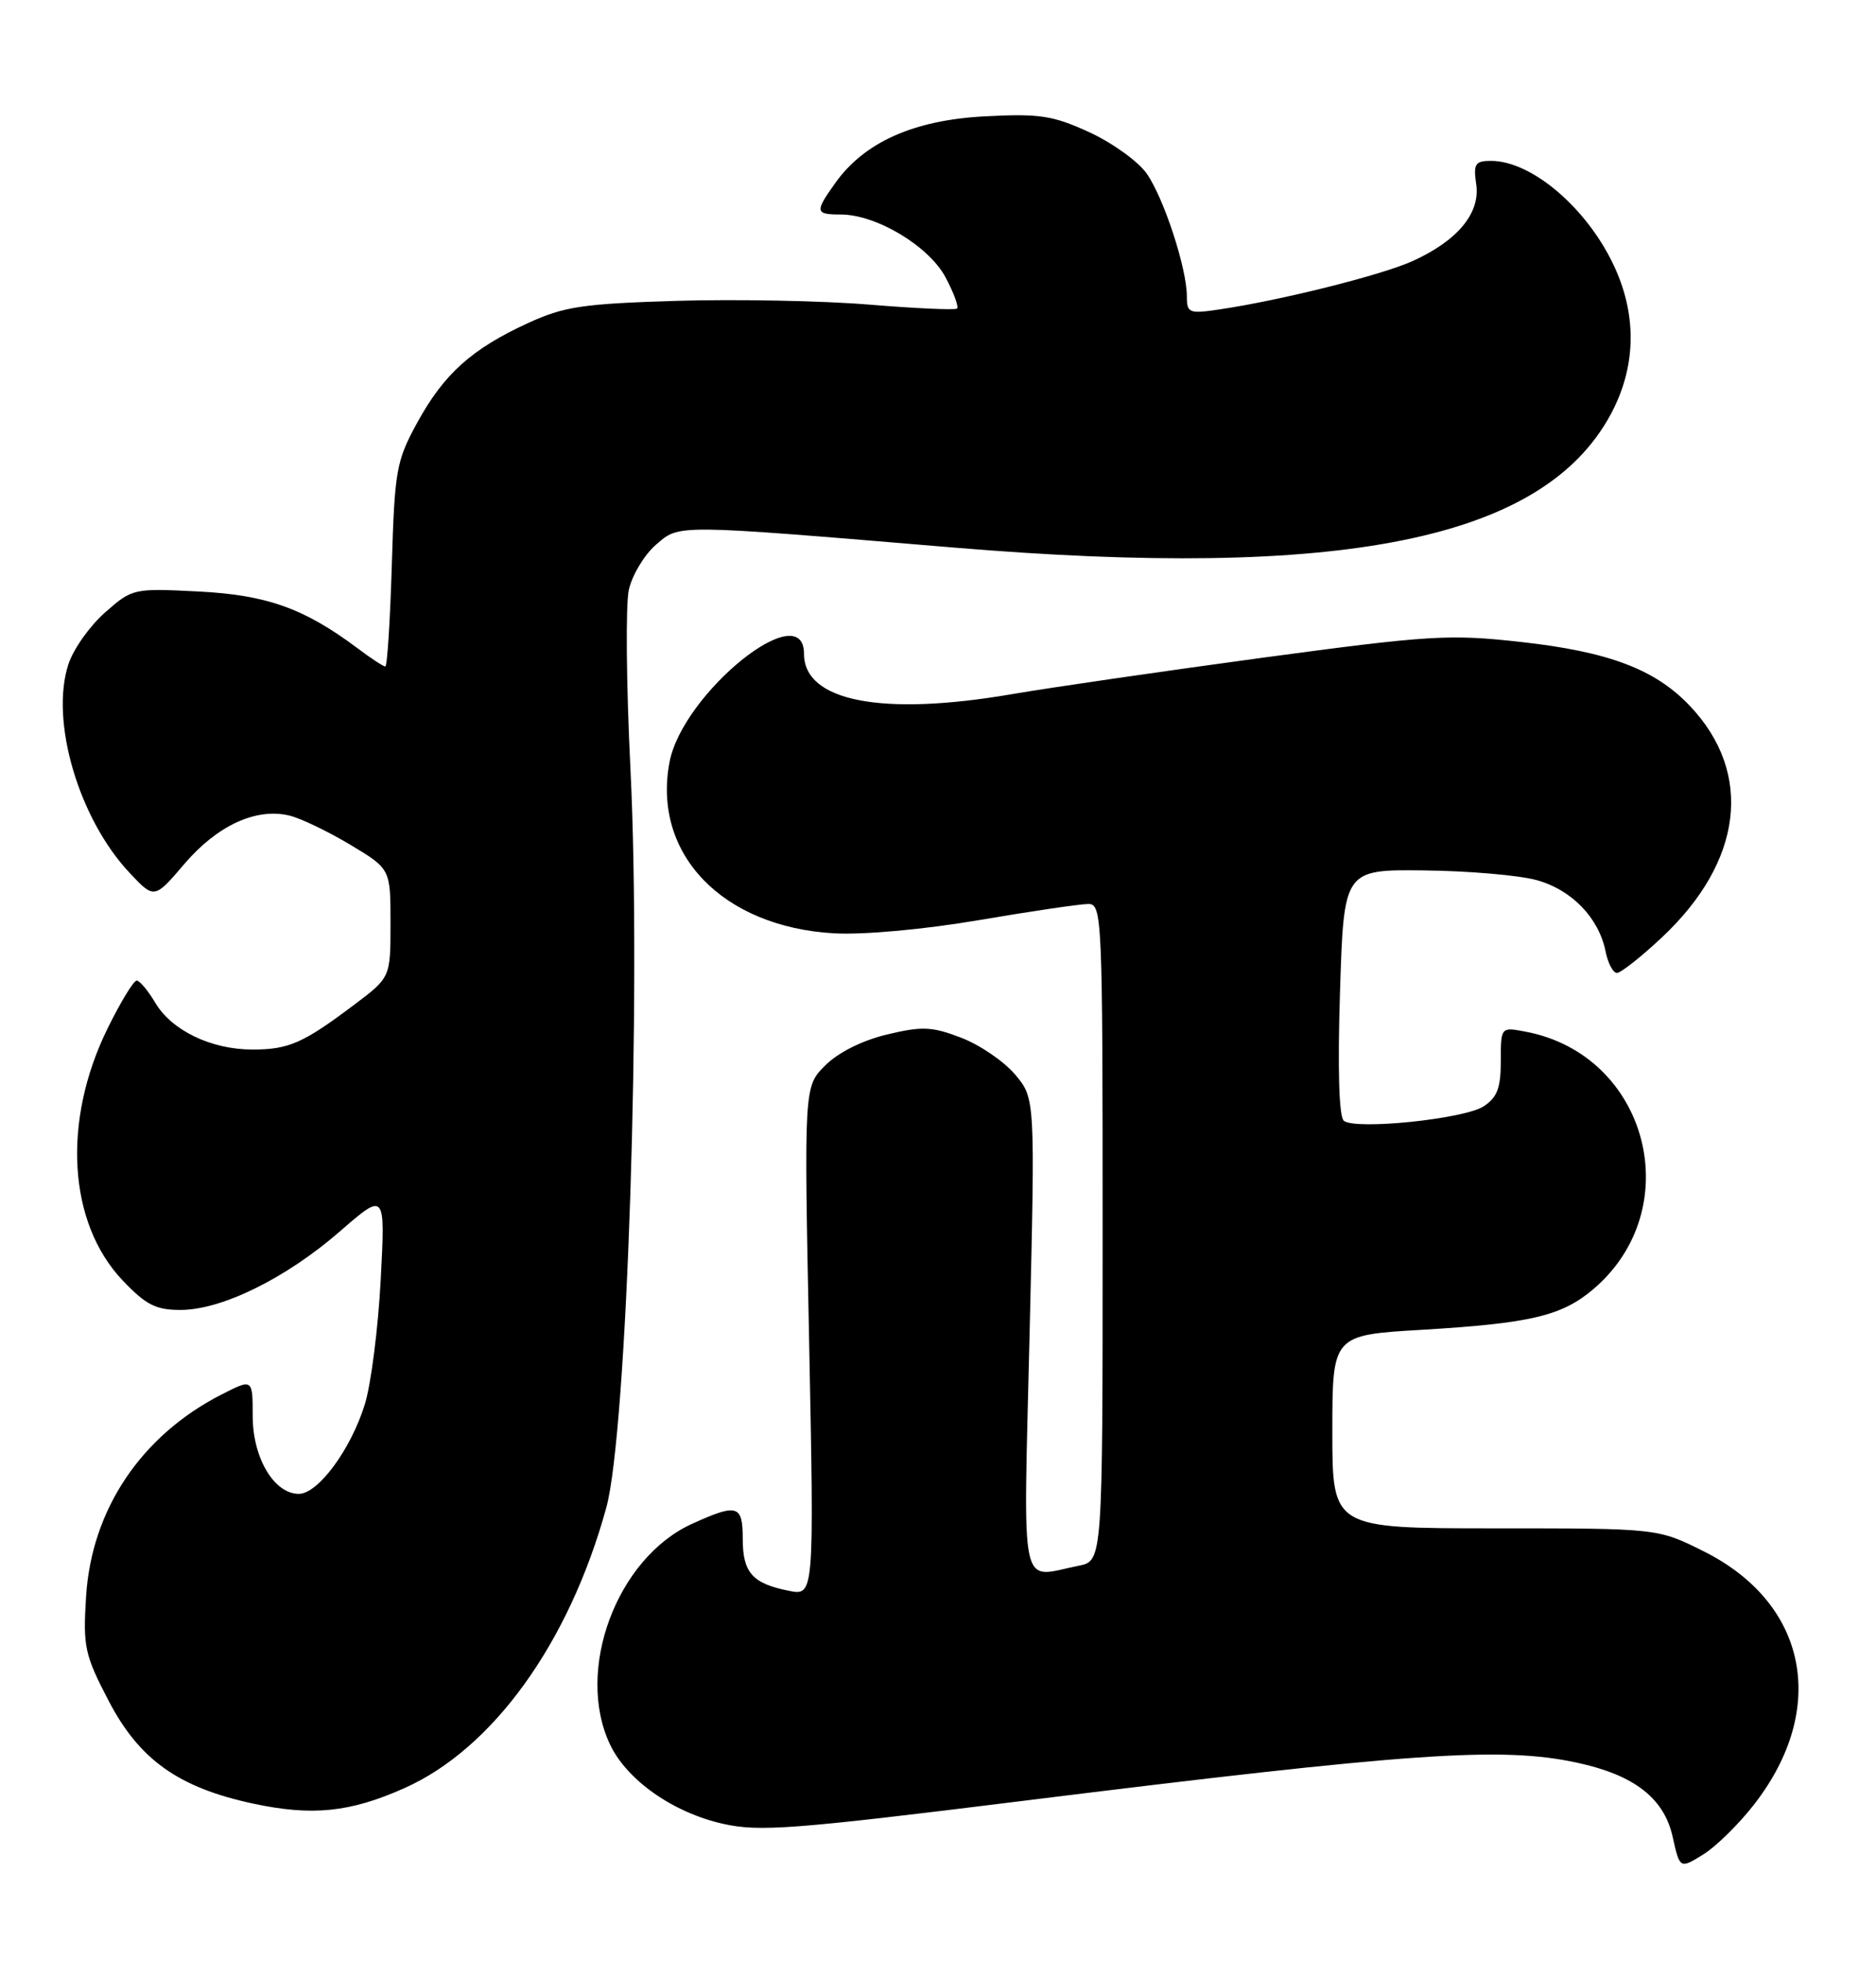 <?xml version="1.0" encoding="UTF-8" standalone="no"?>
<!DOCTYPE svg PUBLIC "-//W3C//DTD SVG 1.1//EN" "http://www.w3.org/Graphics/SVG/1.1/DTD/svg11.dtd" >
<svg xmlns="http://www.w3.org/2000/svg" xmlns:xlink="http://www.w3.org/1999/xlink" version="1.1" viewBox="0 0 245 256">
 <g >
 <path fill="currentColor"
d=" M 229.16 235.44 C 238.80 222.96 236.03 209.26 222.50 202.50 C 216.50 199.50 216.50 199.50 195.25 199.50 C 174.00 199.50 174.00 199.50 174.00 186.89 C 174.00 174.27 174.00 174.27 185.75 173.58 C 199.83 172.74 203.92 171.78 208.00 168.35 C 220.50 157.83 215.27 137.71 199.25 134.67 C 196.00 134.05 196.00 134.05 196.00 138.50 C 196.00 142.02 195.53 143.26 193.75 144.42 C 191.21 146.07 177.04 147.53 175.50 146.30 C 174.87 145.80 174.68 139.58 175.00 129.50 C 175.50 113.50 175.50 113.50 186.00 113.62 C 191.78 113.68 198.39 114.25 200.70 114.89 C 205.28 116.16 208.81 119.82 209.69 124.22 C 210.00 125.75 210.66 127.00 211.17 127.00 C 211.67 127.00 214.30 124.93 217.00 122.40 C 227.62 112.47 229.03 100.93 220.69 92.14 C 216.15 87.35 210.07 85.06 198.55 83.79 C 189.27 82.76 186.70 82.92 165.00 85.84 C 152.07 87.59 137.30 89.73 132.16 90.61 C 115.18 93.53 105.00 91.55 105.00 85.35 C 105.00 77.68 89.12 90.49 87.43 99.52 C 85.18 111.49 94.36 121.00 108.94 121.83 C 112.80 122.04 120.65 121.33 127.89 120.10 C 134.69 118.94 141.09 118.00 142.13 118.00 C 143.93 118.00 144.00 119.62 144.00 160.88 C 144.00 203.75 144.00 203.75 140.88 204.38 C 133.04 205.94 133.64 208.78 134.46 174.19 C 135.19 143.38 135.19 143.38 132.57 140.26 C 131.12 138.55 127.96 136.39 125.53 135.46 C 121.70 133.99 120.42 133.94 115.83 135.04 C 112.61 135.81 109.45 137.39 107.77 139.08 C 105.00 141.84 105.00 141.84 105.67 175.08 C 106.33 208.32 106.33 208.32 103.01 207.65 C 98.26 206.70 97.00 205.28 97.00 200.88 C 97.00 196.43 96.31 196.22 90.38 198.91 C 80.53 203.39 75.08 218.04 79.67 227.72 C 81.89 232.39 87.92 236.62 94.47 238.08 C 99.17 239.13 103.66 238.79 133.14 235.13 C 184.35 228.77 196.03 227.96 205.91 230.08 C 213.40 231.68 217.31 234.70 218.44 239.75 C 219.38 243.96 219.38 243.96 222.44 242.07 C 224.12 241.03 227.15 238.05 229.16 235.44 Z  M 52.80 233.42 C 64.37 228.27 74.32 214.47 79.18 196.80 C 81.91 186.87 83.78 129.56 82.33 100.27 C 81.79 89.40 81.70 78.92 82.12 77.00 C 82.55 75.08 84.14 72.43 85.66 71.11 C 88.78 68.42 87.85 68.41 124.50 71.47 C 175.41 75.72 201.44 70.47 210.31 54.17 C 213.62 48.09 213.83 41.43 210.92 35.00 C 207.46 27.34 200.12 21.00 194.72 21.00 C 192.64 21.00 192.40 21.38 192.79 24.06 C 193.35 27.82 190.33 31.45 184.43 34.10 C 180.36 35.93 167.27 39.21 159.25 40.39 C 155.29 40.98 155.00 40.87 155.00 38.69 C 155.00 35.01 151.97 25.78 149.73 22.62 C 148.60 21.04 145.23 18.62 142.24 17.25 C 137.48 15.07 135.76 14.81 128.56 15.19 C 119.32 15.68 112.87 18.56 109.07 23.91 C 106.39 27.66 106.45 28.00 109.79 28.00 C 114.44 28.00 121.28 32.10 123.48 36.19 C 124.56 38.22 125.24 40.06 124.98 40.28 C 124.71 40.49 119.55 40.26 113.50 39.76 C 107.45 39.26 96.16 39.04 88.42 39.27 C 76.07 39.65 73.68 40.00 68.92 42.19 C 61.60 45.55 57.96 48.83 54.49 55.17 C 51.76 60.15 51.54 61.38 51.17 73.75 C 50.95 81.04 50.57 87.00 50.32 87.00 C 50.07 87.00 48.43 85.93 46.68 84.61 C 39.73 79.41 34.84 77.66 25.92 77.21 C 17.44 76.78 17.28 76.81 13.73 79.94 C 11.74 81.68 9.59 84.71 8.94 86.69 C 6.51 94.05 10.26 106.85 16.92 113.93 C 20.15 117.37 20.15 117.37 24.09 112.76 C 28.38 107.74 33.46 105.41 37.80 106.46 C 39.29 106.82 42.86 108.54 45.75 110.27 C 51.00 113.42 51.00 113.42 51.00 120.51 C 51.00 127.59 51.00 127.59 46.25 131.16 C 39.59 136.17 37.71 137.00 32.97 137.00 C 27.58 137.00 22.41 134.51 20.27 130.88 C 19.33 129.30 18.24 128.00 17.85 128.00 C 17.45 128.00 15.74 130.81 14.05 134.25 C 8.09 146.35 8.89 159.64 16.01 167.13 C 19.06 170.34 20.36 171.00 23.60 170.99 C 28.99 170.98 37.38 166.84 44.41 160.72 C 50.32 155.59 50.32 155.59 49.72 167.04 C 49.39 173.34 48.46 180.66 47.65 183.30 C 45.83 189.18 41.55 195.00 39.02 195.00 C 35.79 195.00 33.00 190.29 33.00 184.84 C 33.00 179.96 33.00 179.96 28.95 182.02 C 18.43 187.39 11.94 197.06 11.24 208.43 C 10.83 214.94 11.06 216.01 14.16 221.96 C 18.18 229.70 23.29 233.33 33.05 235.43 C 40.77 237.08 45.70 236.58 52.80 233.42 Z "/>
</g>
</svg>